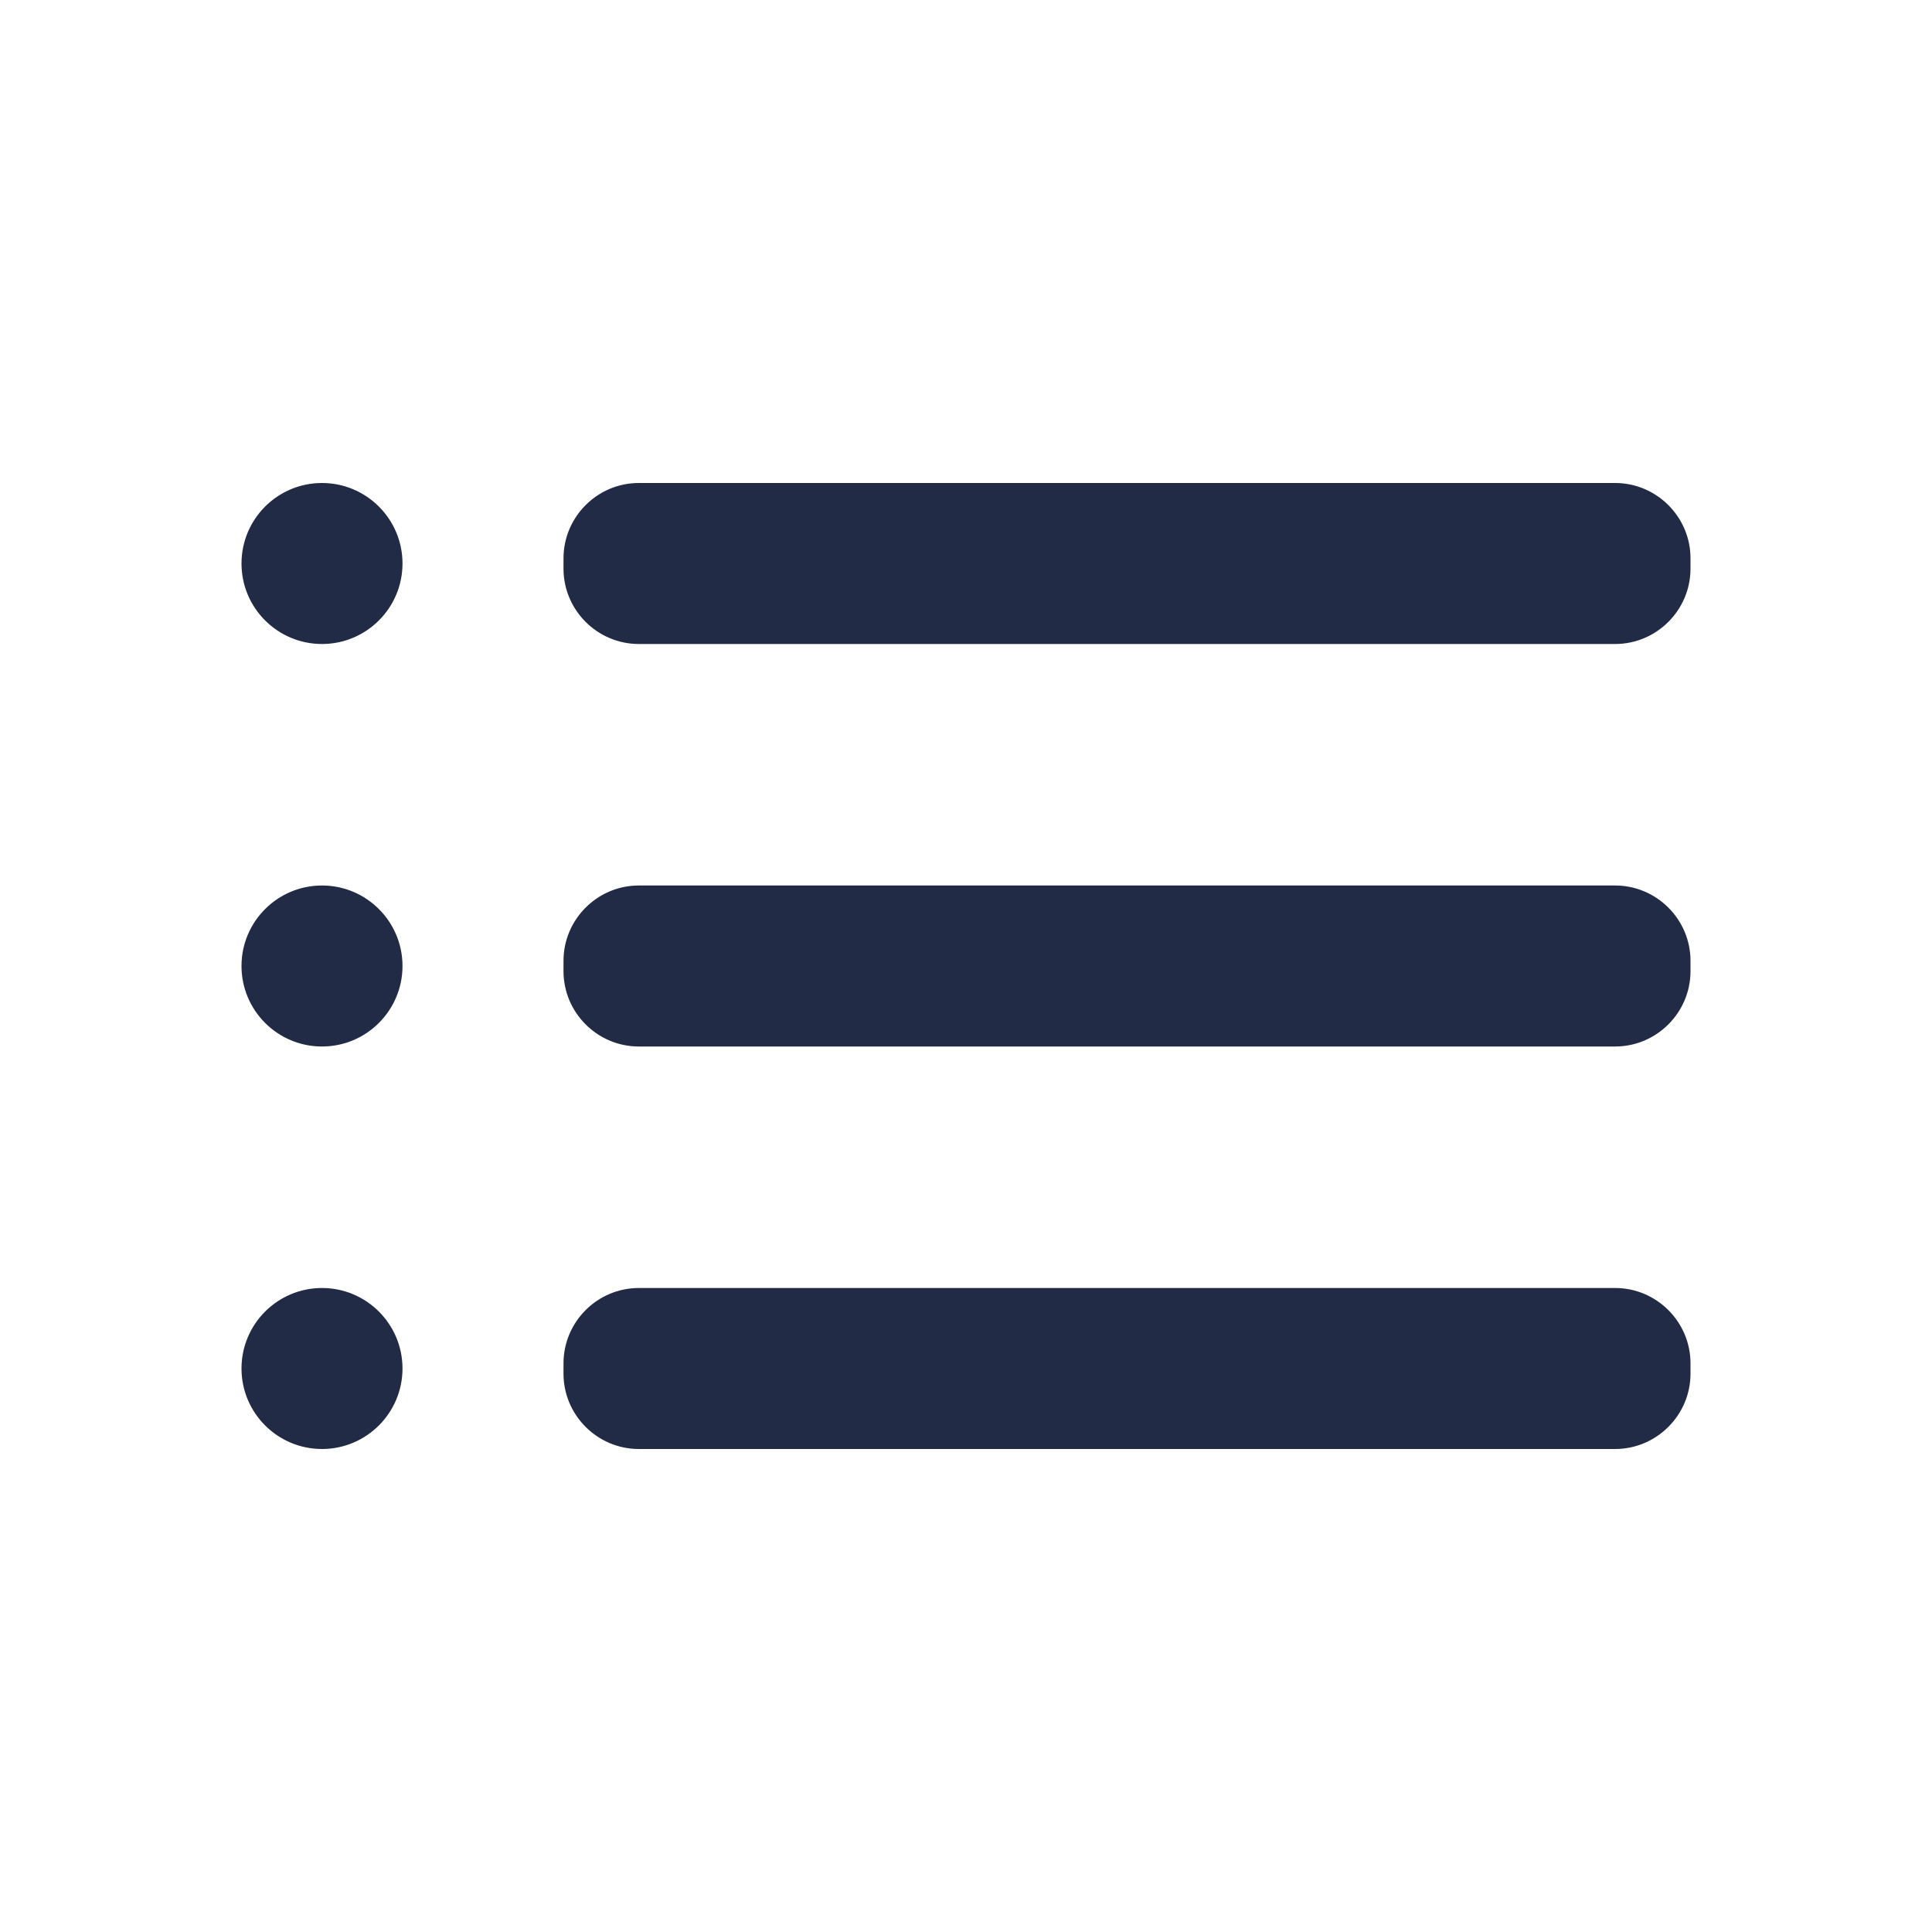 <svg width="24" height="24" viewBox="0 0 24 24" fill="none" xmlns="http://www.w3.org/2000/svg">
<g id="27) Icon/list">
<path id="&#240;&#159;&#142;&#168; Icon &#208;&#161;olor" fill-rule="evenodd" clip-rule="evenodd" d="M3 7C3 6.448 3.448 6 4 6C4.552 6 5 6.448 5 7C5 7.552 4.552 8 4 8C3.448 8 3 7.552 3 7ZM3 12C3 11.448 3.448 11 4 11C4.552 11 5 11.448 5 12C5 12.552 4.552 13 4 13C3.448 13 3 12.552 3 12ZM4 16C3.448 16 3 16.448 3 17C3 17.552 3.448 18 4 18C4.552 18 5 17.552 5 17C5 16.448 4.552 16 4 16ZM7.936 11H20.064C20.579 11 21 11.421 21 11.936V12.064C21 12.579 20.579 13 20.064 13H7.936C7.42 13 7 12.579 7 12.064V11.936C7 11.421 7.42 11 7.936 11ZM20.064 16H7.936C7.42 16 7 16.421 7 16.936V17.064C7 17.579 7.42 18 7.936 18H20.064C20.579 18 21 17.579 21 17.064V16.936C21 16.421 20.579 16 20.064 16ZM7.936 6H20.064C20.579 6 21 6.421 21 6.936V7.064C21 7.579 20.579 8 20.064 8H7.936C7.42 8 7 7.579 7 7.064V6.936C7 6.421 7.42 6 7.936 6Z" fill="#222B45"/>
<mask id="mask0_0_58866" style="mask-type:alpha" maskUnits="userSpaceOnUse" x="3" y="6" width="19" height="12">
<path id="&#240;&#159;&#142;&#168; Icon &#208;&#161;olor_2" fill-rule="evenodd" clip-rule="evenodd" d="M3 7C3 6.448 3.448 6 4 6C4.552 6 5 6.448 5 7C5 7.552 4.552 8 4 8C3.448 8 3 7.552 3 7ZM3 12C3 11.448 3.448 11 4 11C4.552 11 5 11.448 5 12C5 12.552 4.552 13 4 13C3.448 13 3 12.552 3 12ZM4 16C3.448 16 3 16.448 3 17C3 17.552 3.448 18 4 18C4.552 18 5 17.552 5 17C5 16.448 4.552 16 4 16ZM7.936 11H20.064C20.579 11 21 11.421 21 11.936V12.064C21 12.579 20.579 13 20.064 13H7.936C7.42 13 7 12.579 7 12.064V11.936C7 11.421 7.42 11 7.936 11ZM20.064 16H7.936C7.42 16 7 16.421 7 16.936V17.064C7 17.579 7.42 18 7.936 18H20.064C20.579 18 21 17.579 21 17.064V16.936C21 16.421 20.579 16 20.064 16ZM7.936 6H20.064C20.579 6 21 6.421 21 6.936V7.064C21 7.579 20.579 8 20.064 8H7.936C7.42 8 7 7.579 7 7.064V6.936C7 6.421 7.42 6 7.936 6Z" fill="white"/>
</mask>
<g mask="url(#mask0_0_58866)">
</g>
</g>
</svg>
